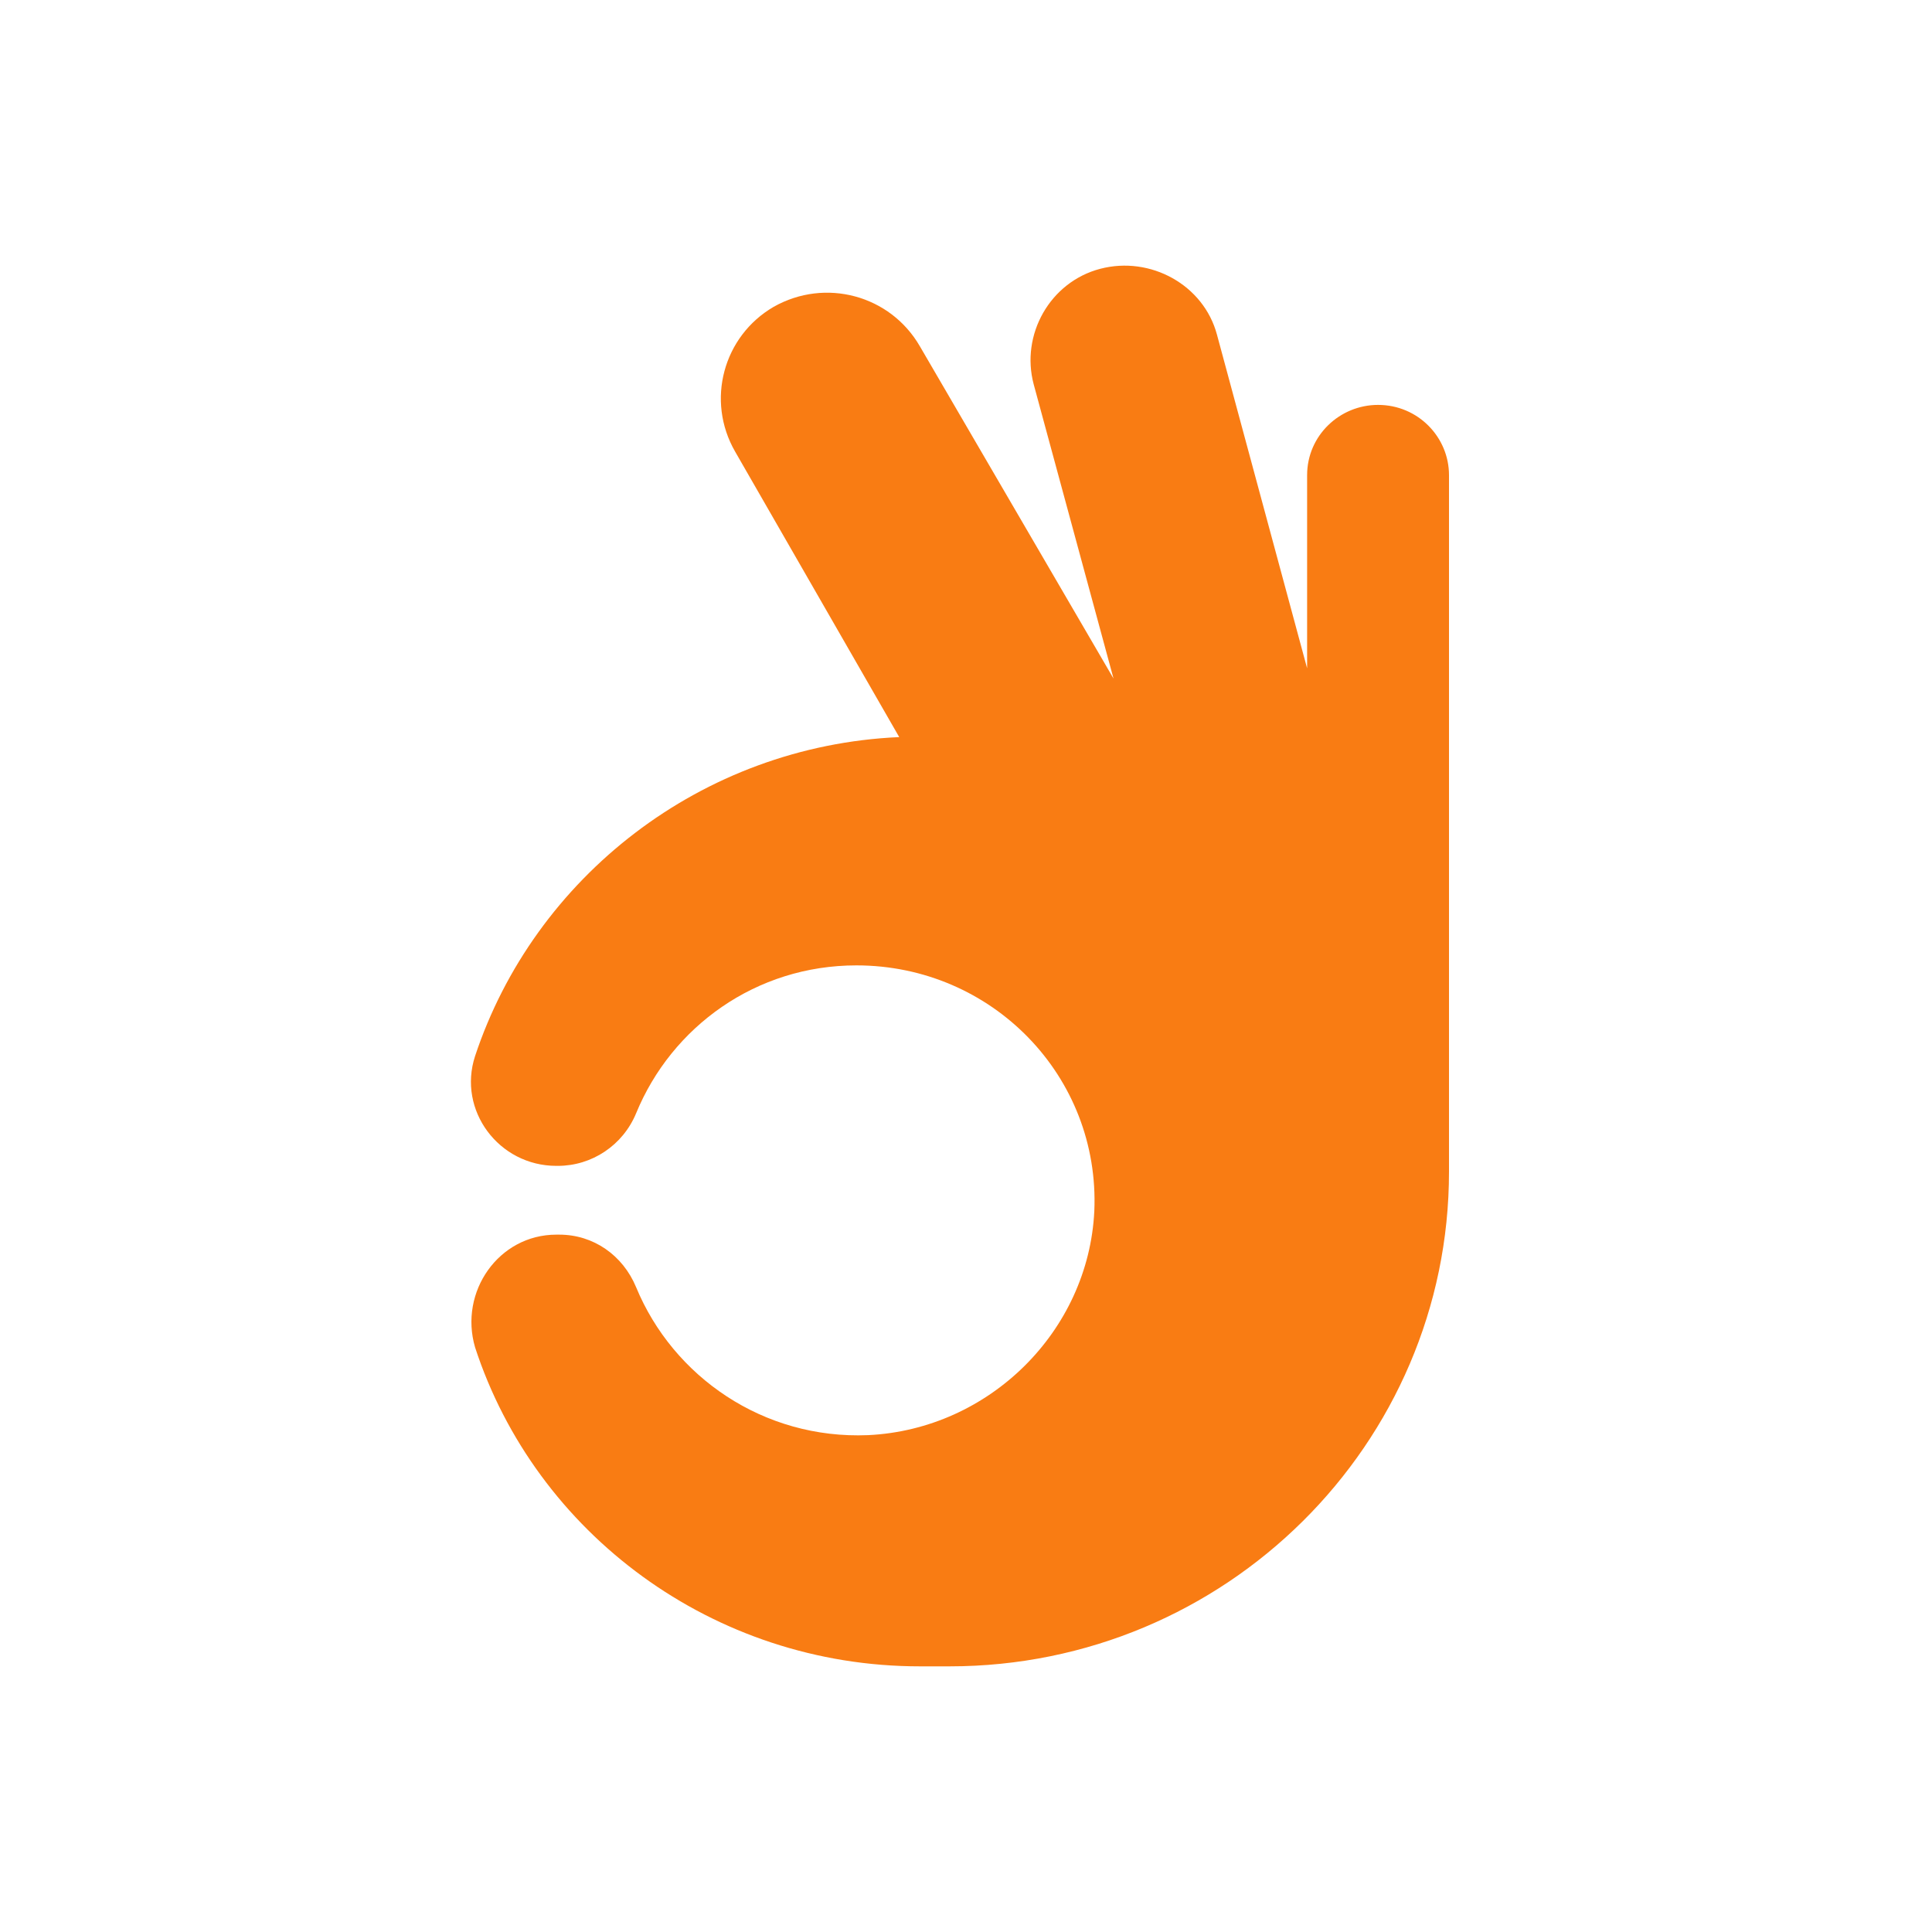 <svg width="160" height="160" viewBox="0 0 160 160" fill="none" xmlns="http://www.w3.org/2000/svg">
<path d="M46.075 102.248H46.32C49.135 102.248 51.583 103.945 52.684 106.611C55.744 114.004 63.21 119.215 71.9 118.852C81.936 118.367 90.136 110.247 90.626 100.309C91.115 89.159 82.181 79.949 70.921 79.949C62.598 79.949 55.622 85.039 52.684 92.189C51.583 94.855 49.013 96.552 46.197 96.552H46.075C41.302 96.552 37.875 91.947 39.343 87.463C44.239 72.677 58.07 61.77 74.47 61.043L60.885 37.41C58.437 33.168 59.905 27.836 64.067 25.412C68.351 22.988 73.736 24.443 76.183 28.684L92.217 56.195L85.608 31.835C84.506 27.715 86.954 23.352 91.115 22.261C95.277 21.17 99.683 23.594 100.784 27.715L108.25 55.347V39.349C108.25 36.077 110.943 33.532 114.125 33.532C117.43 33.532 120 36.198 120 39.349V96.673C120 96.795 120 96.916 120 97.037C120 119.579 101.519 138 78.632 138C77.775 138 77.04 138 76.183 138C59.049 138 44.362 126.971 39.343 111.58C37.997 106.975 41.302 102.248 46.075 102.248Z" fill="#F97C13"/>
</svg>
